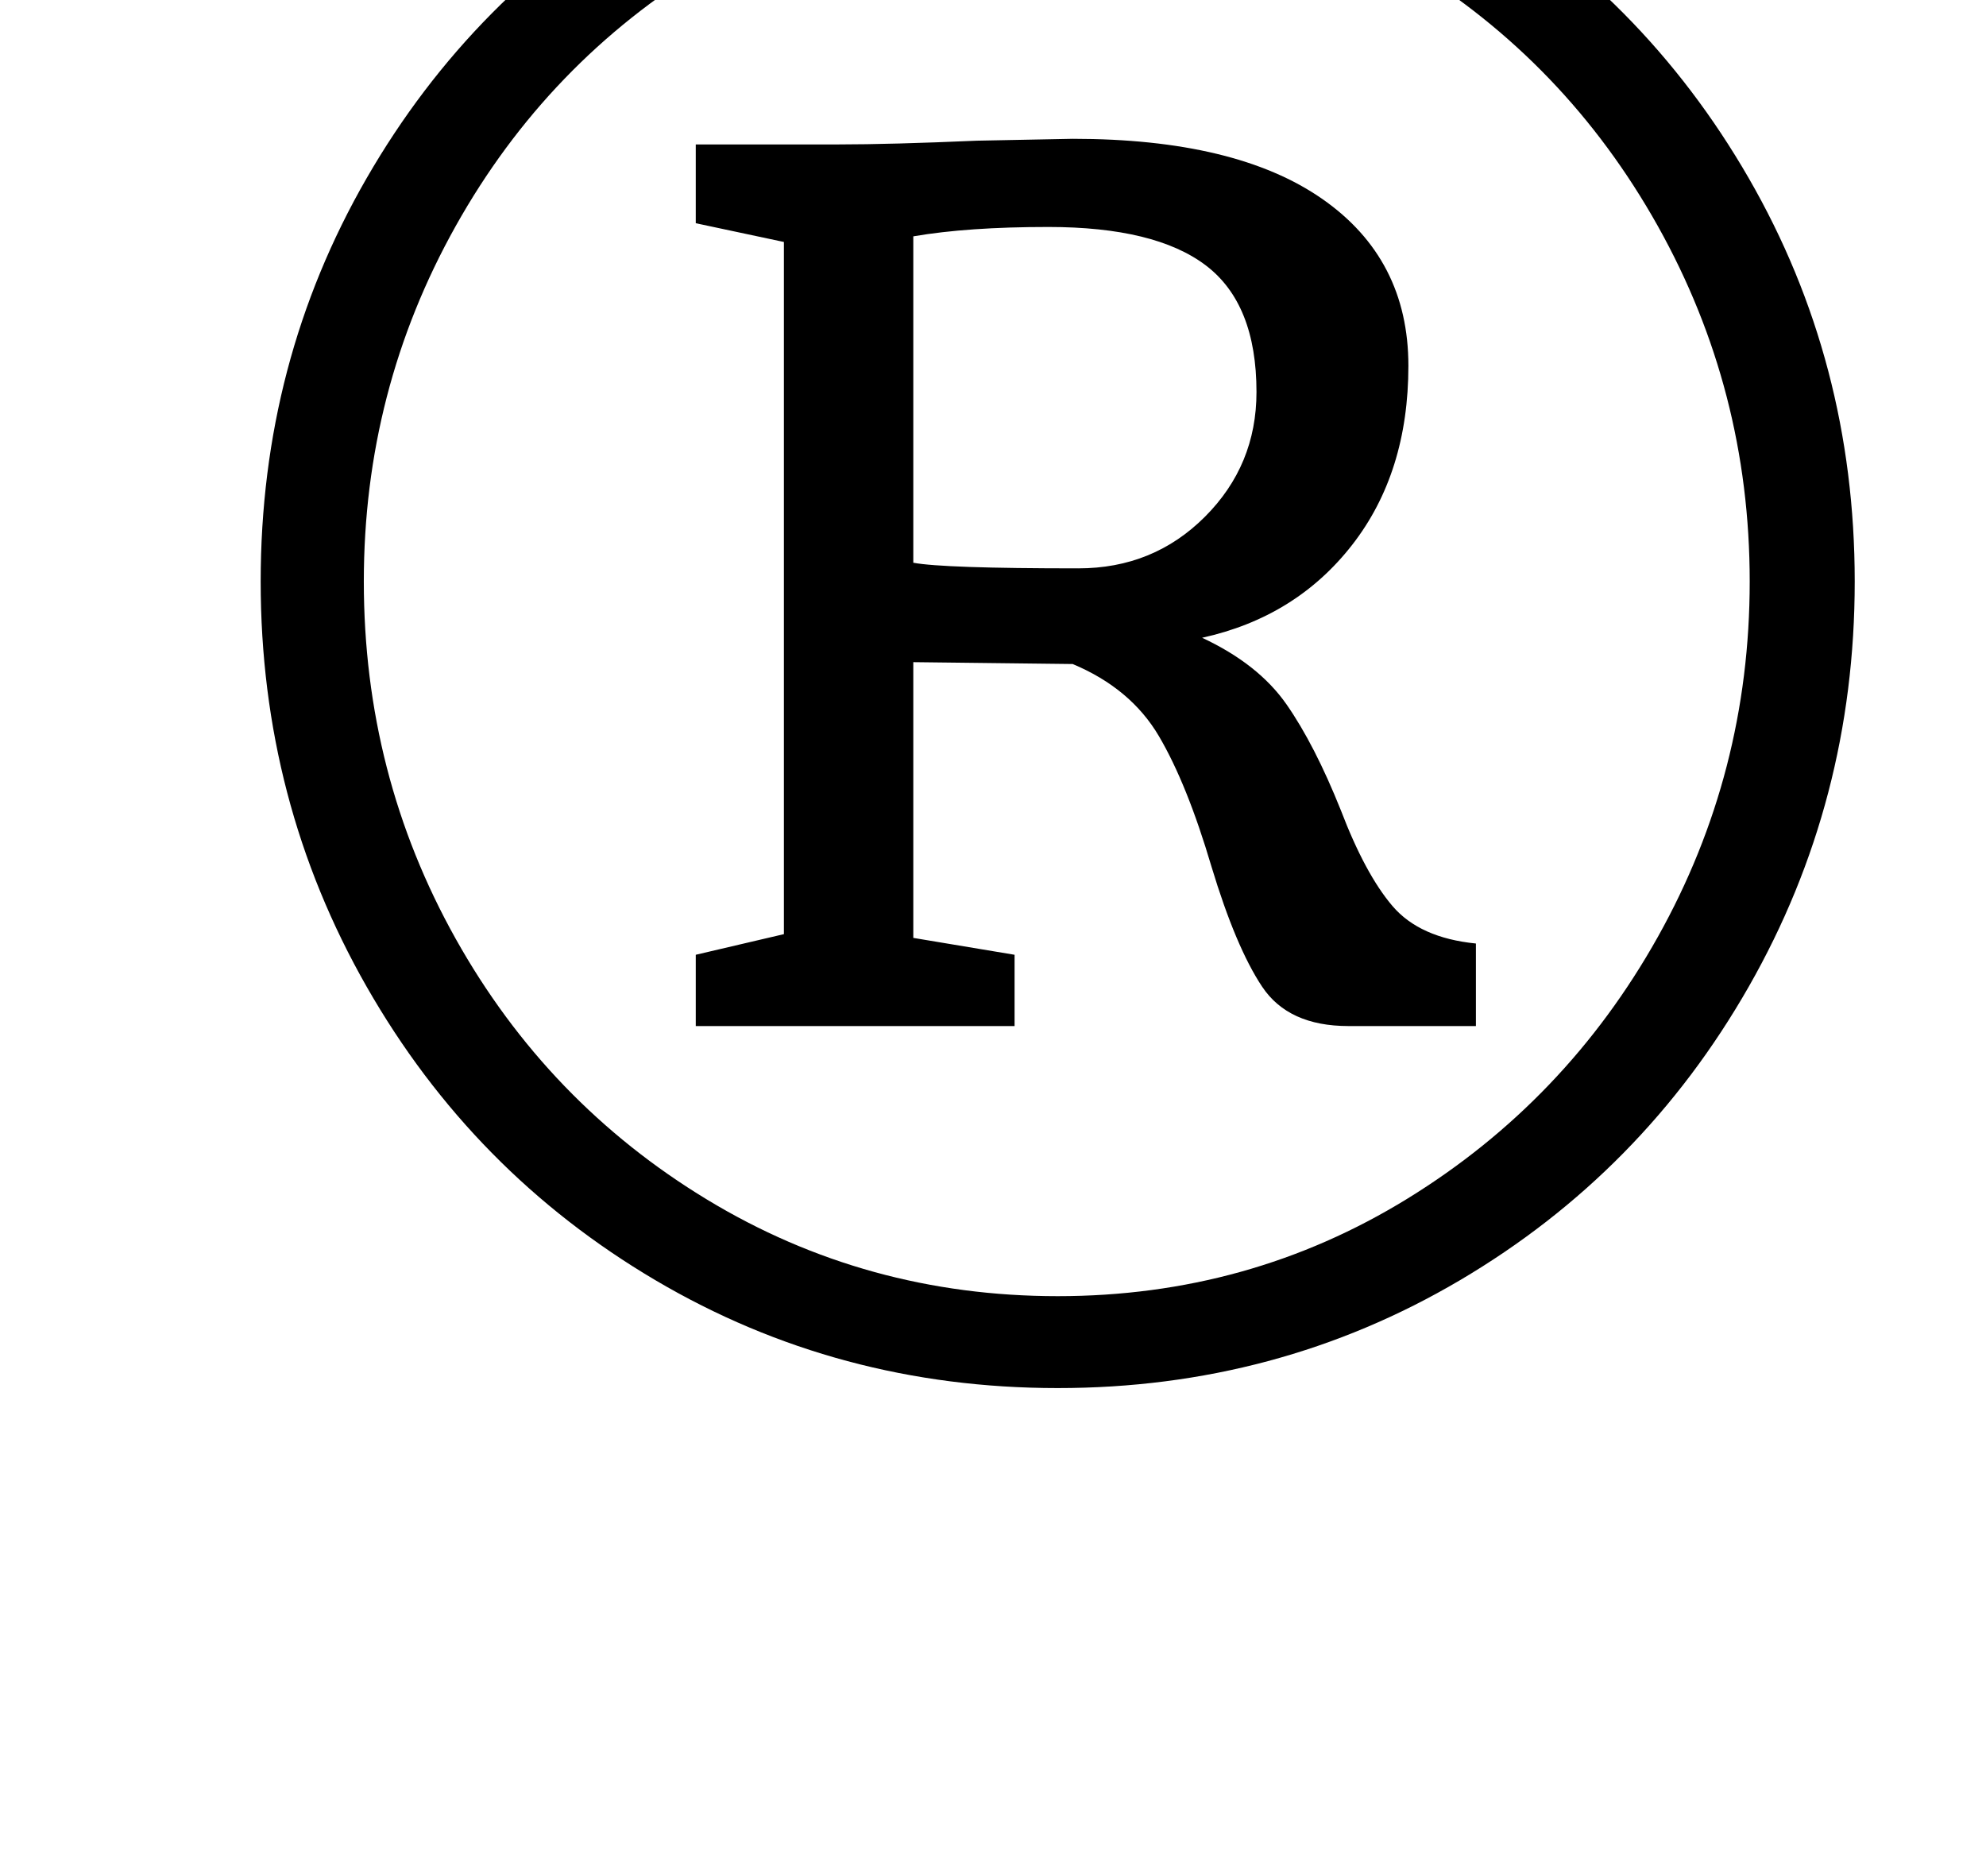 <?xml version="1.0" standalone="no"?>
<!DOCTYPE svg PUBLIC "-//W3C//DTD SVG 1.1//EN" "http://www.w3.org/Graphics/SVG/1.1/DTD/svg11.dtd" >
<svg xmlns="http://www.w3.org/2000/svg" xmlns:xlink="http://www.w3.org/1999/xlink" version="1.1" viewBox="-10 0 1059 1000">
  <g transform="matrix(1 0 0 -1 0 800)">
   <path fill="currentColor"
d="M185.5 705q56.5 98 154 155.5t214.5 57.5t214.5 -57.5t154 -155.5t56.5 -215t-56.5 -216t-154 -156.5t-214.5 -57.5t-214.5 57.5t-154 156.5t-56.5 216t56.5 215zM233 299.5q49 -87.5 134 -139t187 -51.5t186.5 52t133.5 139.5t49 189.5t-49 189.5t-133.5 139
t-186.5 51.5t-187 -51.5t-134 -139t-49 -189.5q0 -103 49 -190.5zM408 671l-47 10v42h76q28 0 74 2l51 1q87 0 133 -32t46 -89t-30 -95.5t-80 -49.5q30 -14 45 -35.5t29 -56.5q13 -34 27.5 -51t44.5 -20v-44h-68q-32 0 -46 21t-27 64q-13 44 -28 69.5t-46 38.5l-85 1v-147
l54 -9v-38h-170v38l47 11v369zM565 497q40 0 67.5 27.5t27.5 66.5q0 47 -27 67.5t-84 20.5q-43 0 -72 -5v-174q16 -3 88 -3z" />
  </g>

</svg>

